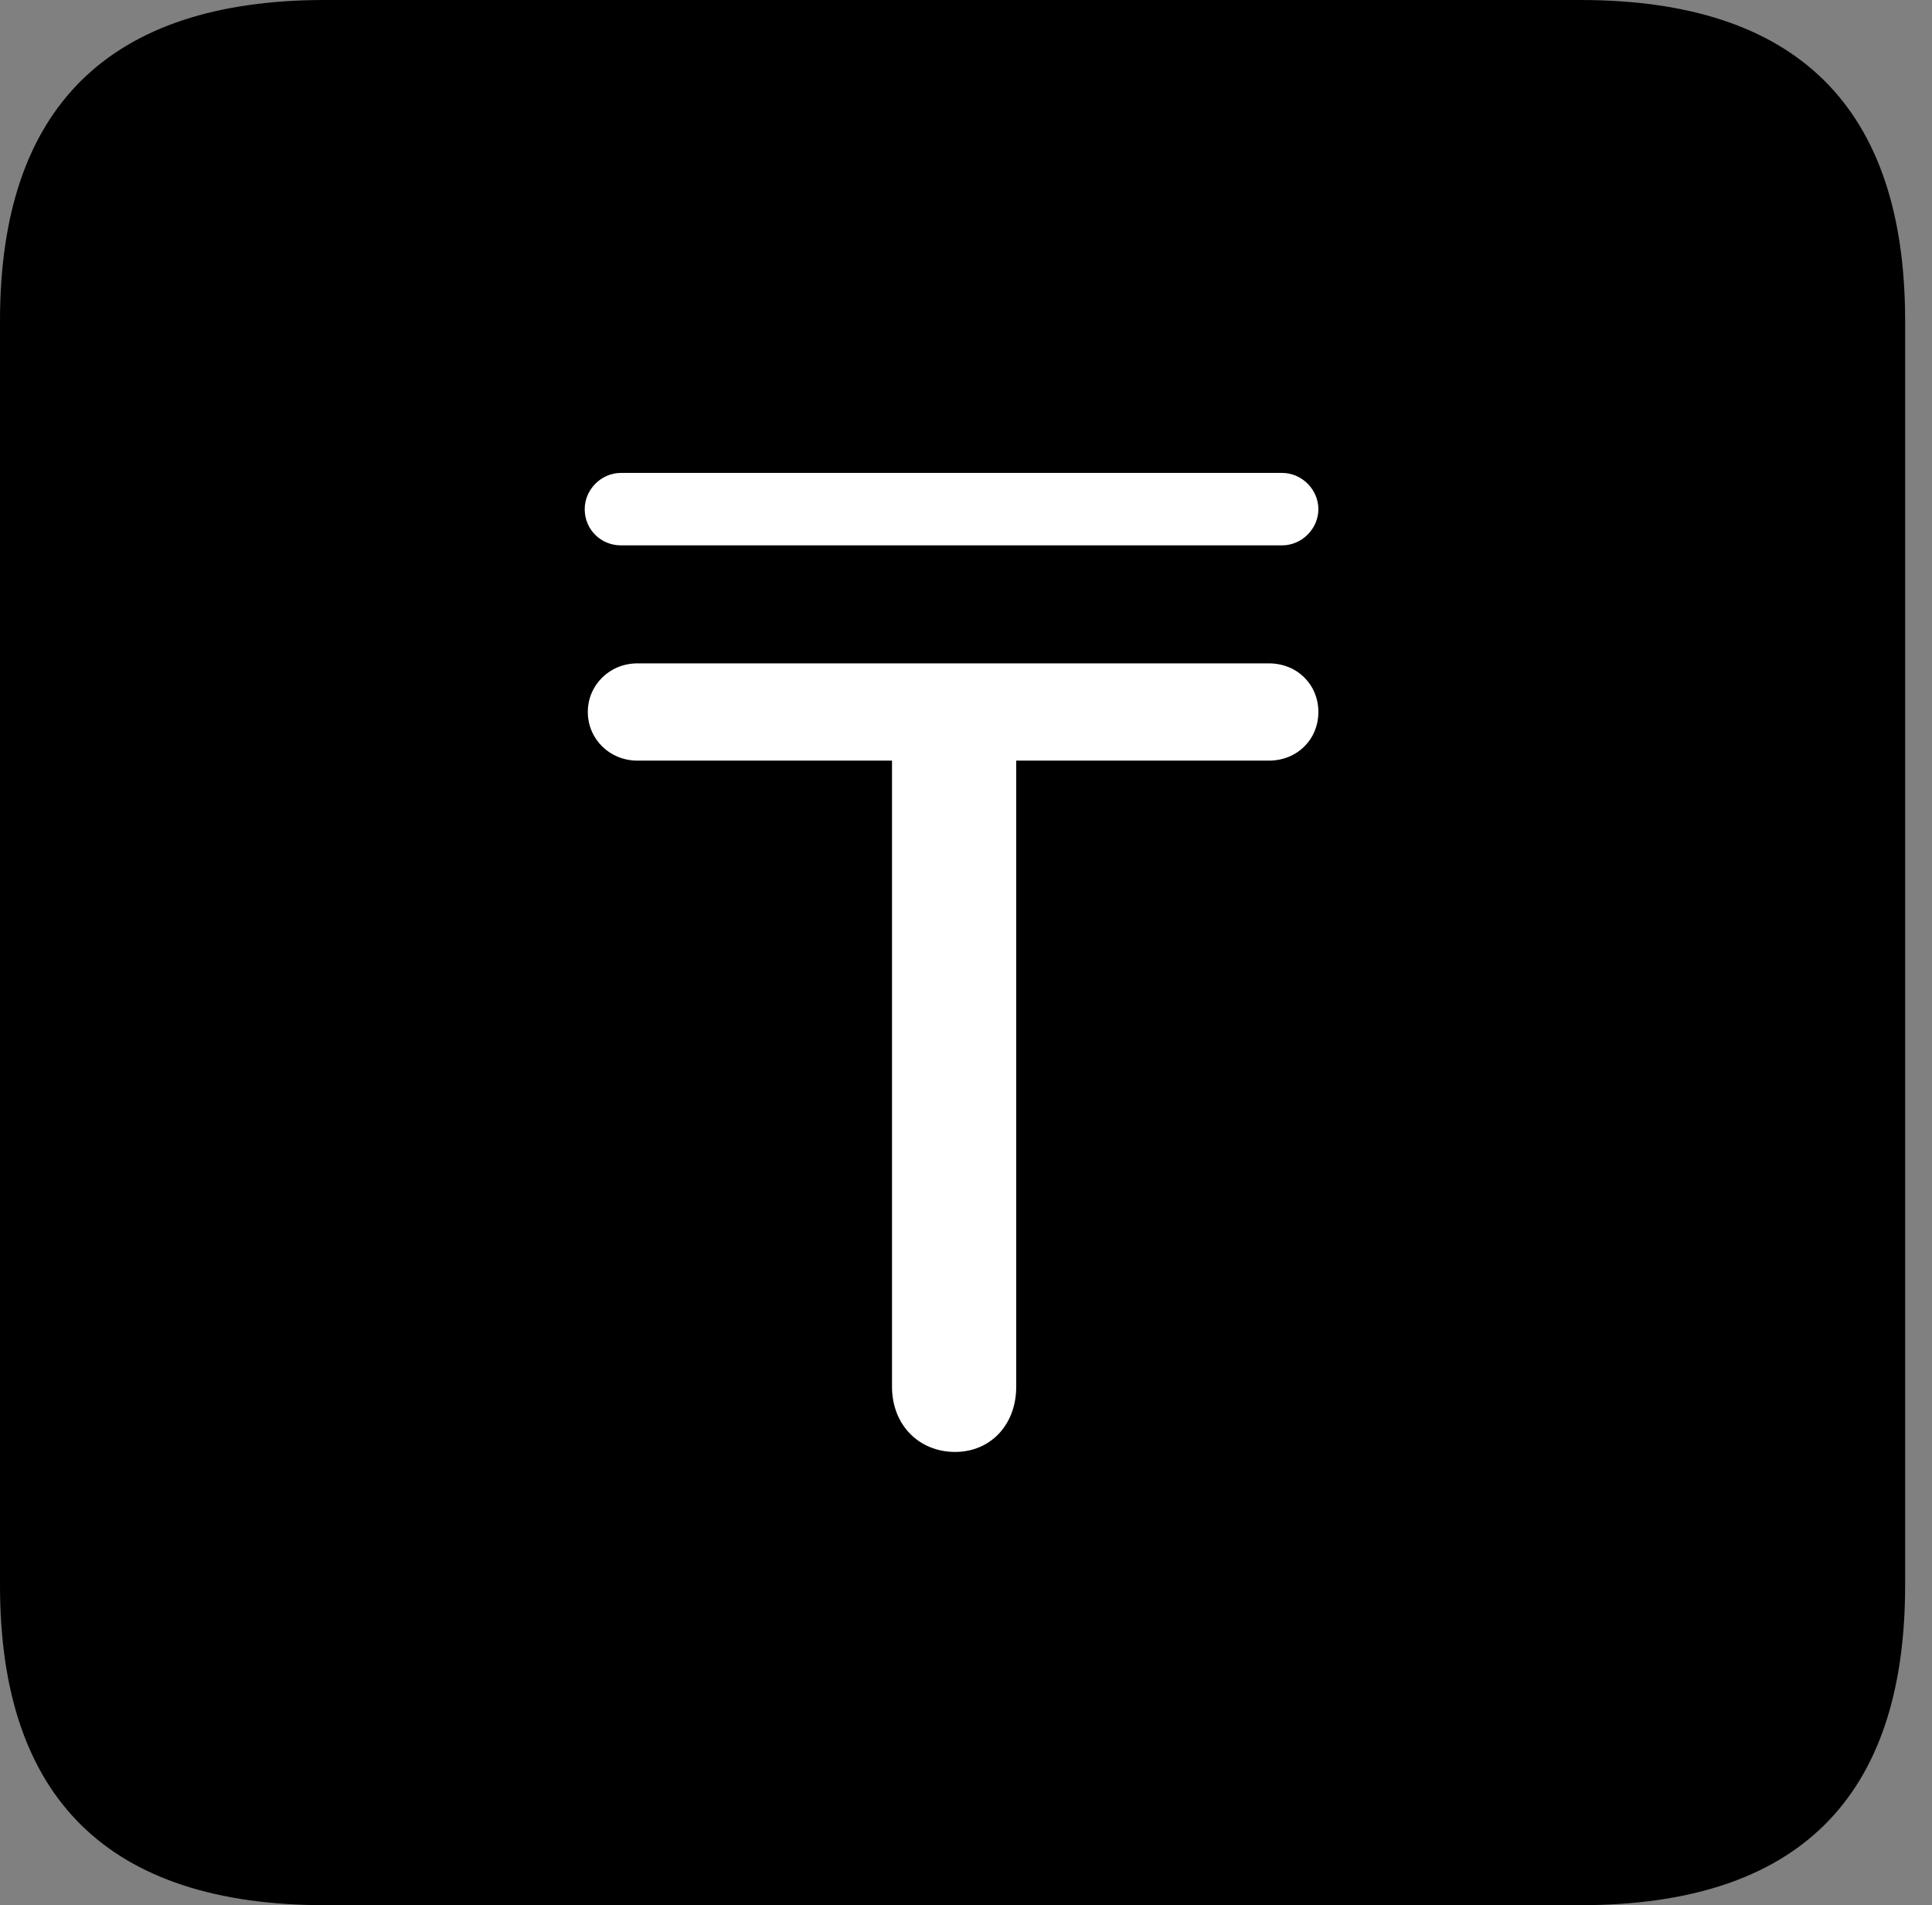 <svg version="1.1" xmlns="http://www.w3.org/2000/svg" xmlns:xlink="http://www.w3.org/1999/xlink" viewBox="0 0 25.525 25.17">
 <rect x="0" y="0" width="25.525" height="25.17" fill="#808080" stroke="none"/>
 <g>
  
  <path d="M4.293 25.17L20.877 25.17C23.748 25.17 25.17 23.762 25.17 20.945L25.17 4.238C25.17 1.422 23.748 0 20.877 0L4.293 0C1.436 0 0 1.422 0 4.238L0 20.945C0 23.762 1.436 25.17 4.293 25.17Z" style="fill:hsl(0 0 0/0.85)"></path>
  <path d="M12.619 19.182C12.141 19.182 11.785 18.826 11.785 18.32L11.785 10.049L8.422 10.049C8.053 10.049 7.766 9.762 7.766 9.406C7.766 9.051 8.053 8.764 8.422 8.764L16.762 8.764C17.145 8.764 17.418 9.051 17.418 9.406C17.418 9.762 17.145 10.049 16.762 10.049L13.426 10.049L13.426 18.32C13.426 18.826 13.084 19.182 12.619 19.182ZM7.725 6.727C7.725 6.467 7.943 6.248 8.203 6.248L16.939 6.248C17.199 6.248 17.418 6.467 17.418 6.727C17.418 6.986 17.199 7.205 16.939 7.205L8.203 7.205C7.943 7.205 7.725 7 7.725 6.727Z" style="fill:white"></path>
 </g>
</svg>